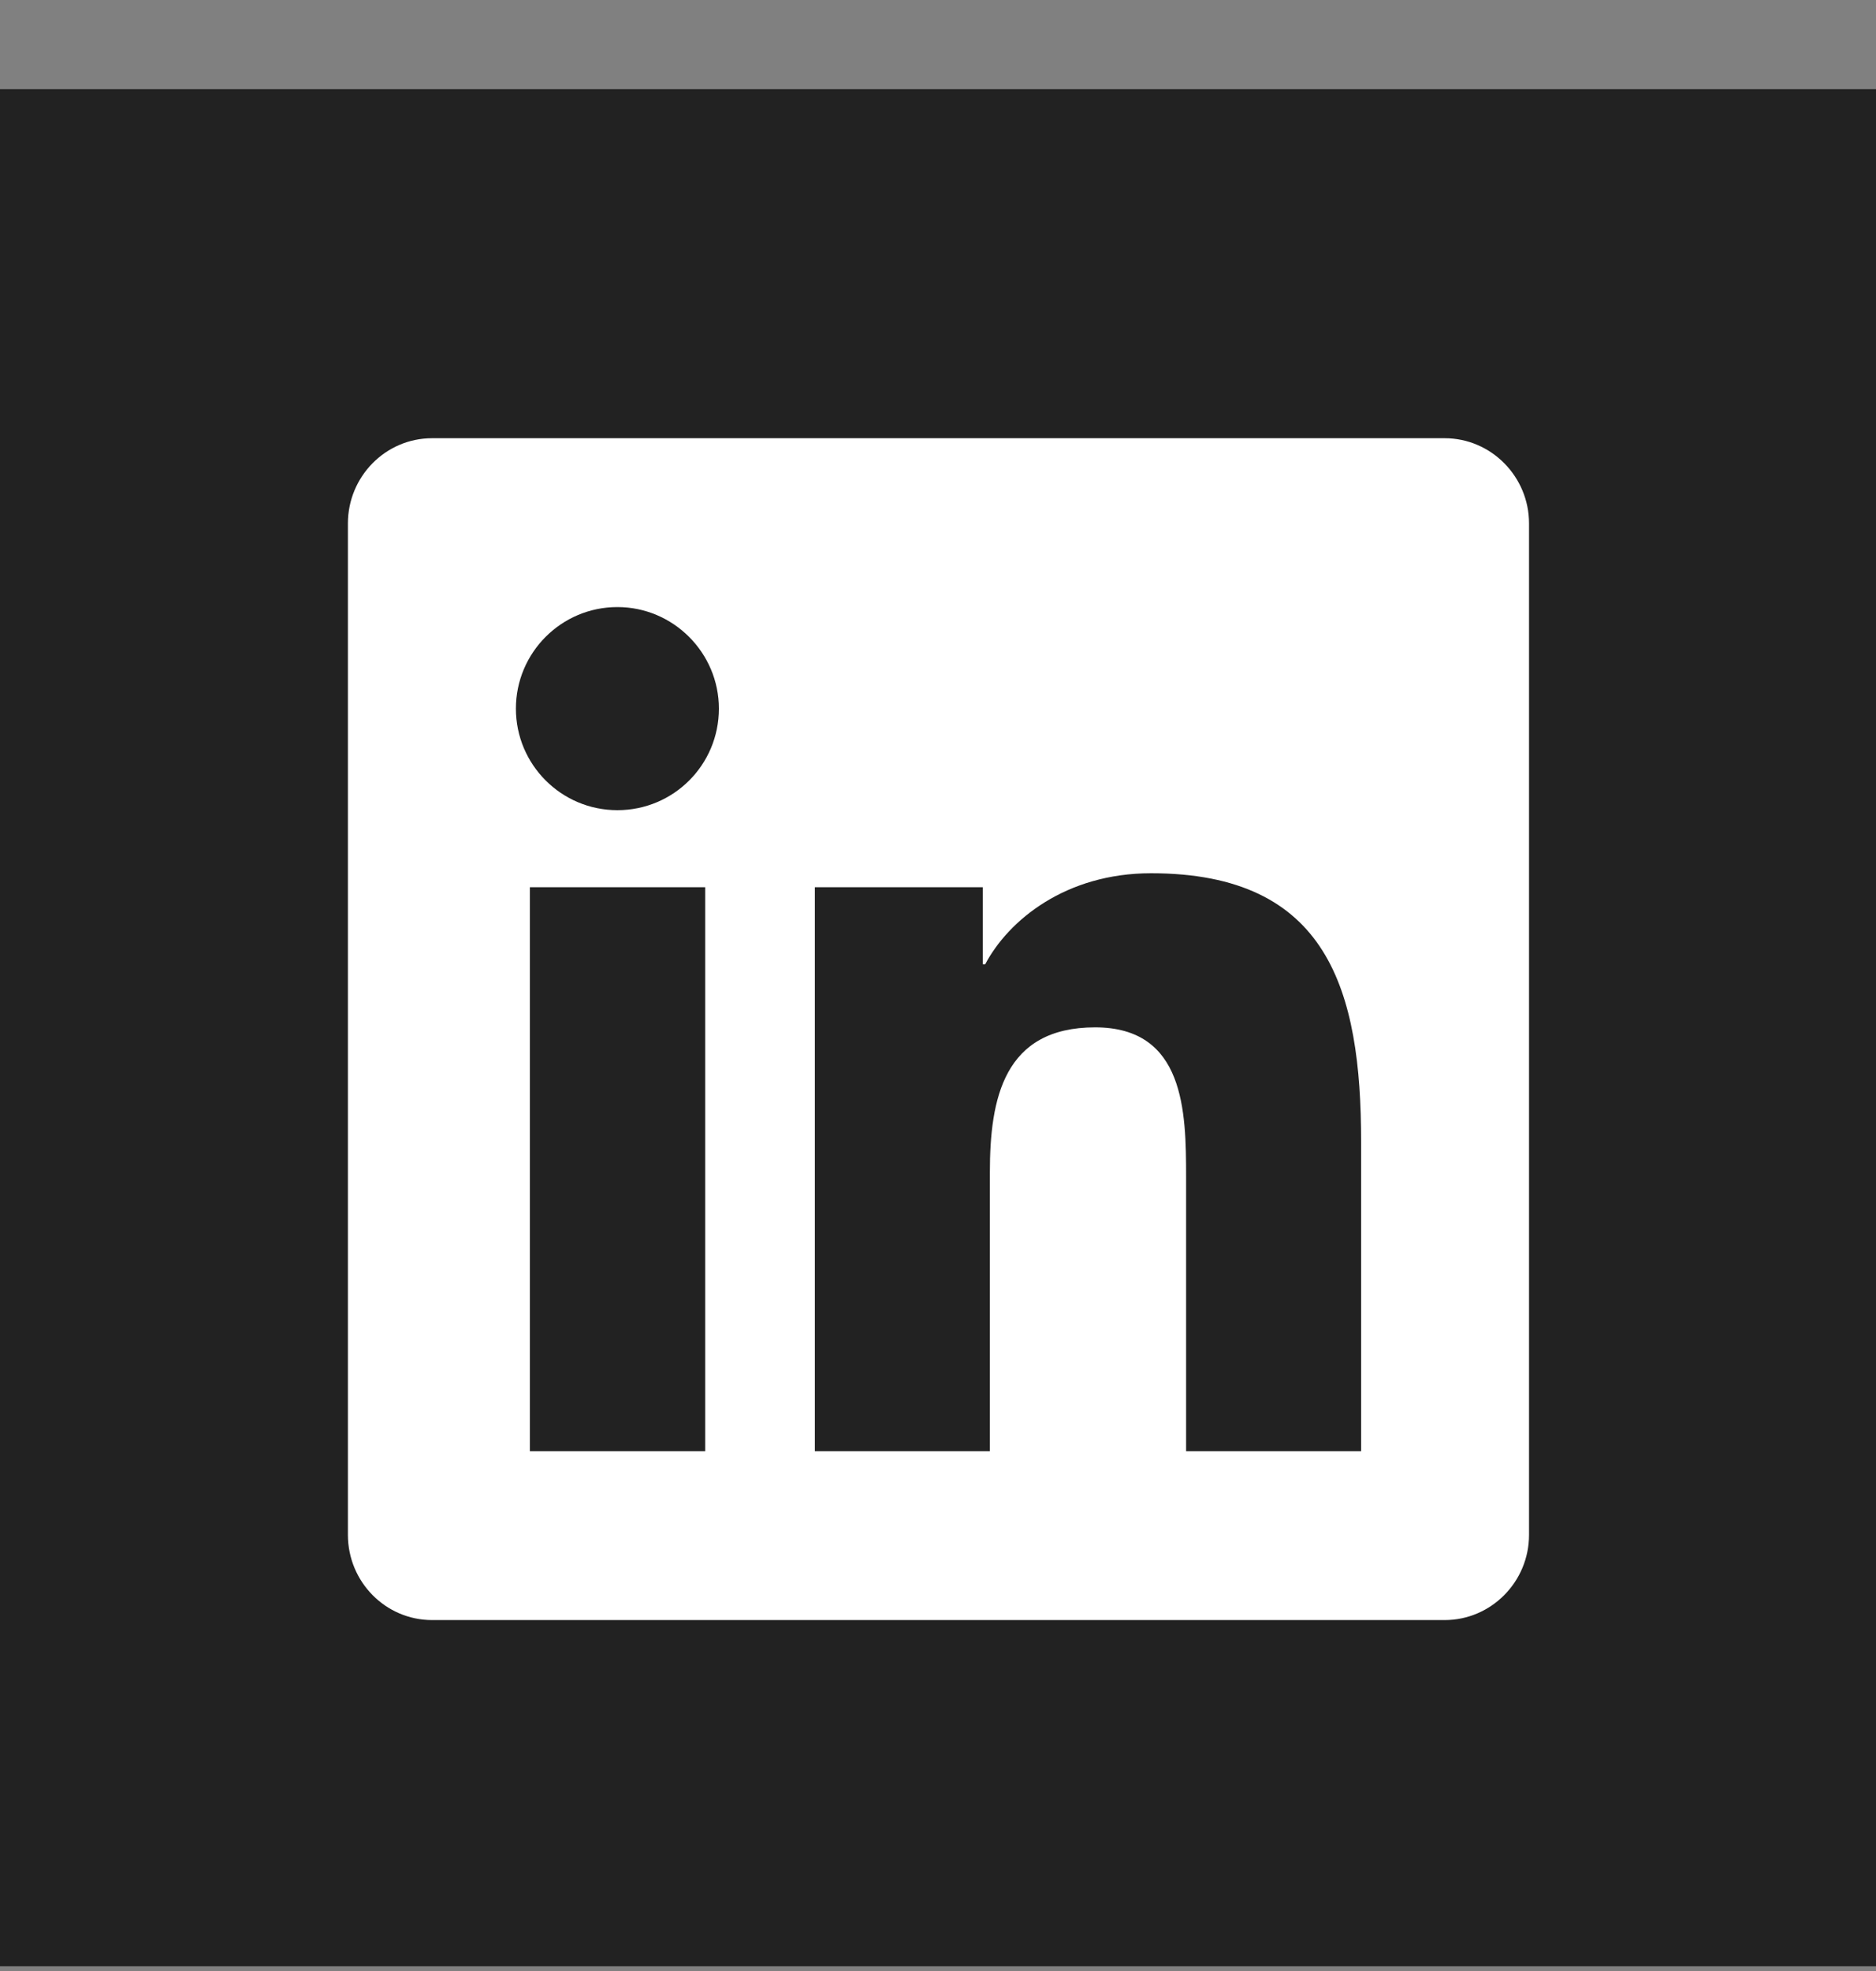<svg width="20" height="21" viewBox="0 0 20 21" fill="none" xmlns="http://www.w3.org/2000/svg">
<rect x="0" y="0" width="20" height="21" fill="#808080" stroke="none"/>
<rect width="20" height="20" transform="translate(0 0.95)" fill="#222222"/>
<path d="M15.402 4.669H4.606C4.111 4.669 3.709 5.077 3.709 5.577V16.353C3.709 16.854 4.111 17.261 4.606 17.261H15.402C15.896 17.261 16.301 16.854 16.301 16.353V5.577C16.301 5.077 15.896 4.669 15.402 4.669ZM7.515 15.462H5.649V9.453H7.518V15.462H7.515ZM6.582 8.632C5.983 8.632 5.5 8.146 5.5 7.55C5.5 6.955 5.983 6.468 6.582 6.468C7.178 6.468 7.664 6.955 7.664 7.55C7.664 8.149 7.181 8.632 6.582 8.632ZM14.511 15.462H12.645V12.539C12.645 11.842 12.63 10.946 11.675 10.946C10.702 10.946 10.553 11.704 10.553 12.489V15.462H8.687V9.453H10.478V10.274H10.503C10.753 9.802 11.363 9.304 12.271 9.304C14.159 9.304 14.511 10.549 14.511 12.168V15.462Z" fill="white"/>
</svg>
